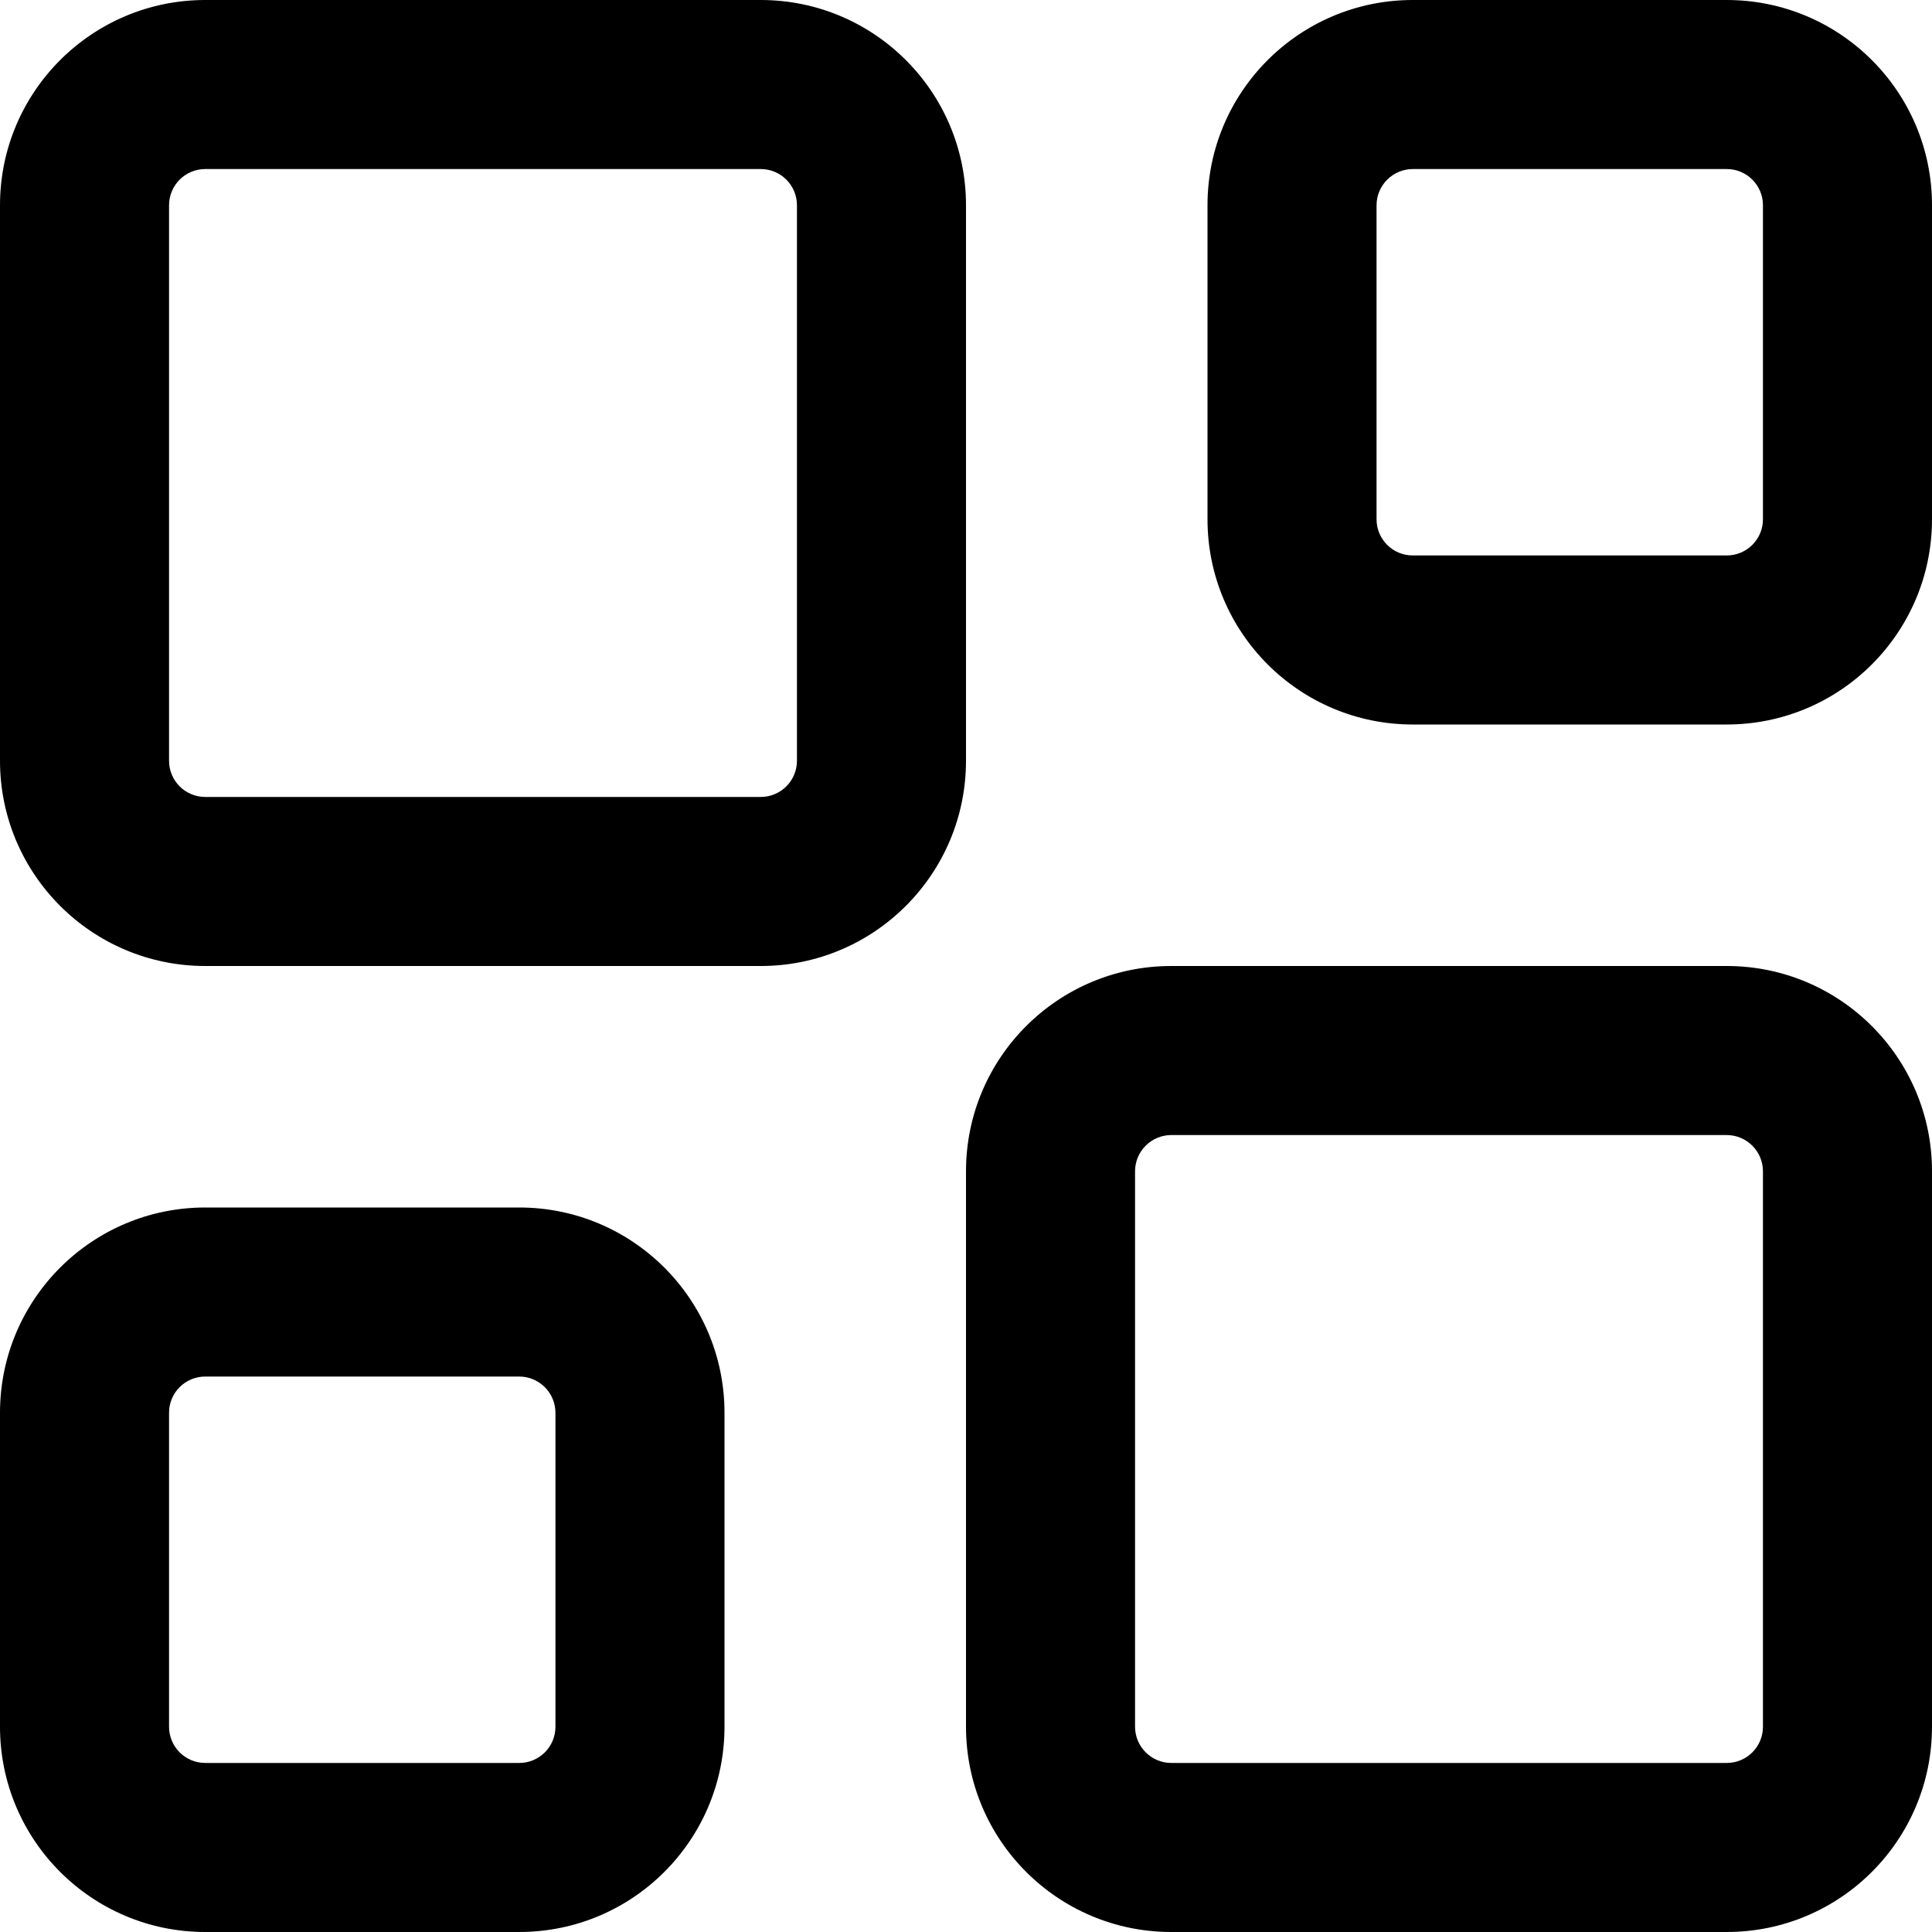 <svg xmlns="http://www.w3.org/2000/svg" xmlns:xlink="http://www.w3.org/1999/xlink" width="16" height="16" version="1.1" viewBox="0 0 16 16"><title>icon/items</title><desc>Created with Sketch.</desc><g id="Icons-✅" fill="none" fill-rule="evenodd" stroke="none" stroke-width="1"><g id="Icons" fill="currentColor" transform="translate(-654, -1728)"><g id="icon/items" transform="translate(654, 1728)"><g id="items"><path id="Combined-Shape" d="M8,1.7 L8,6.3 C8,7.239 7.239,8 6.3,8 L1.7,8 C0.761,8 1.14980138e-16,7.239 0,6.3 L0,1.7 C1.14980138e-16,0.761 0.761,-5.74900688e-17 1.7,0 L6.3,0 C7.239,5.74900688e-17 8,0.761 8,1.7 Z M6.6,6.3 L6.6,1.7 C6.6,1.534 6.466,1.4 6.3,1.4 L1.7,1.4 C1.534,1.4 1.4,1.534 1.4,1.7 L1.4,6.3 C1.4,6.466 1.534,6.6 1.7,6.6 L6.3,6.6 C6.466,6.6 6.6,6.466 6.6,6.3 Z M14.3,8 C15.239,8 16,8.761 16,9.7 L16,14.3 C16,15.239 15.239,16 14.3,16 L9.7,16 C8.761,16 8,15.239 8,14.3 L8,9.7 C8,8.761 8.761,8 9.7,8 L14.3,8 Z M14.6,14.3 L14.6,9.7 C14.6,9.62 14.568,9.544 14.512,9.488 C14.456,9.432 14.38,9.4 14.3,9.4 L9.7,9.4 C9.62,9.4 9.544,9.432 9.488,9.488 C9.432,9.544 9.4,9.62 9.4,9.7 L9.4,14.3 C9.4,14.38 9.432,14.456 9.488,14.512 C9.544,14.568 9.62,14.6 9.7,14.6 L14.3,14.6 C14.466,14.6 14.6,14.466 14.6,14.3 Z M14.3,0 C15.239,5.74900688e-17 16,0.761 16,1.7 L16,4.3 C16,5.239 15.239,6 14.3,6 L11.7,6 C10.761,6 10,5.239 10,4.3 L10,1.7 C10,0.761 10.761,7.76406505e-16 11.7,0 L14.3,0 Z M14.6,4.3 L14.6,1.7 C14.6,1.534 14.466,1.4 14.3,1.4 L11.7,1.4 C11.62,1.4 11.544,1.432 11.488,1.488 C11.432,1.544 11.4,1.62 11.4,1.7 L11.4,4.3 C11.4,4.466 11.534,4.6 11.7,4.6 L14.3,4.6 C14.466,4.6 14.6,4.466 14.6,4.3 Z M4.3,10 C5.239,10 6,10.761 6,11.7 L6,14.3 C6,15.239 5.239,16 4.3,16 L1.7,16 C0.761,16 1.14980138e-16,15.239 0,14.3 L0,11.7 C9.48876711e-16,10.761 0.761,10 1.7,10 L4.3,10 Z M4.6,14.3 L4.6,11.7 C4.6,11.62 4.568,11.544 4.512,11.488 C4.456,11.432 4.38,11.4 4.3,11.4 L1.7,11.4 C1.534,11.4 1.4,11.534 1.4,11.7 L1.4,14.3 C1.4,14.466 1.534,14.6 1.7,14.6 L4.3,14.6 C4.466,14.6 4.6,14.466 4.6,14.3 Z"/></g></g></g></g></svg>